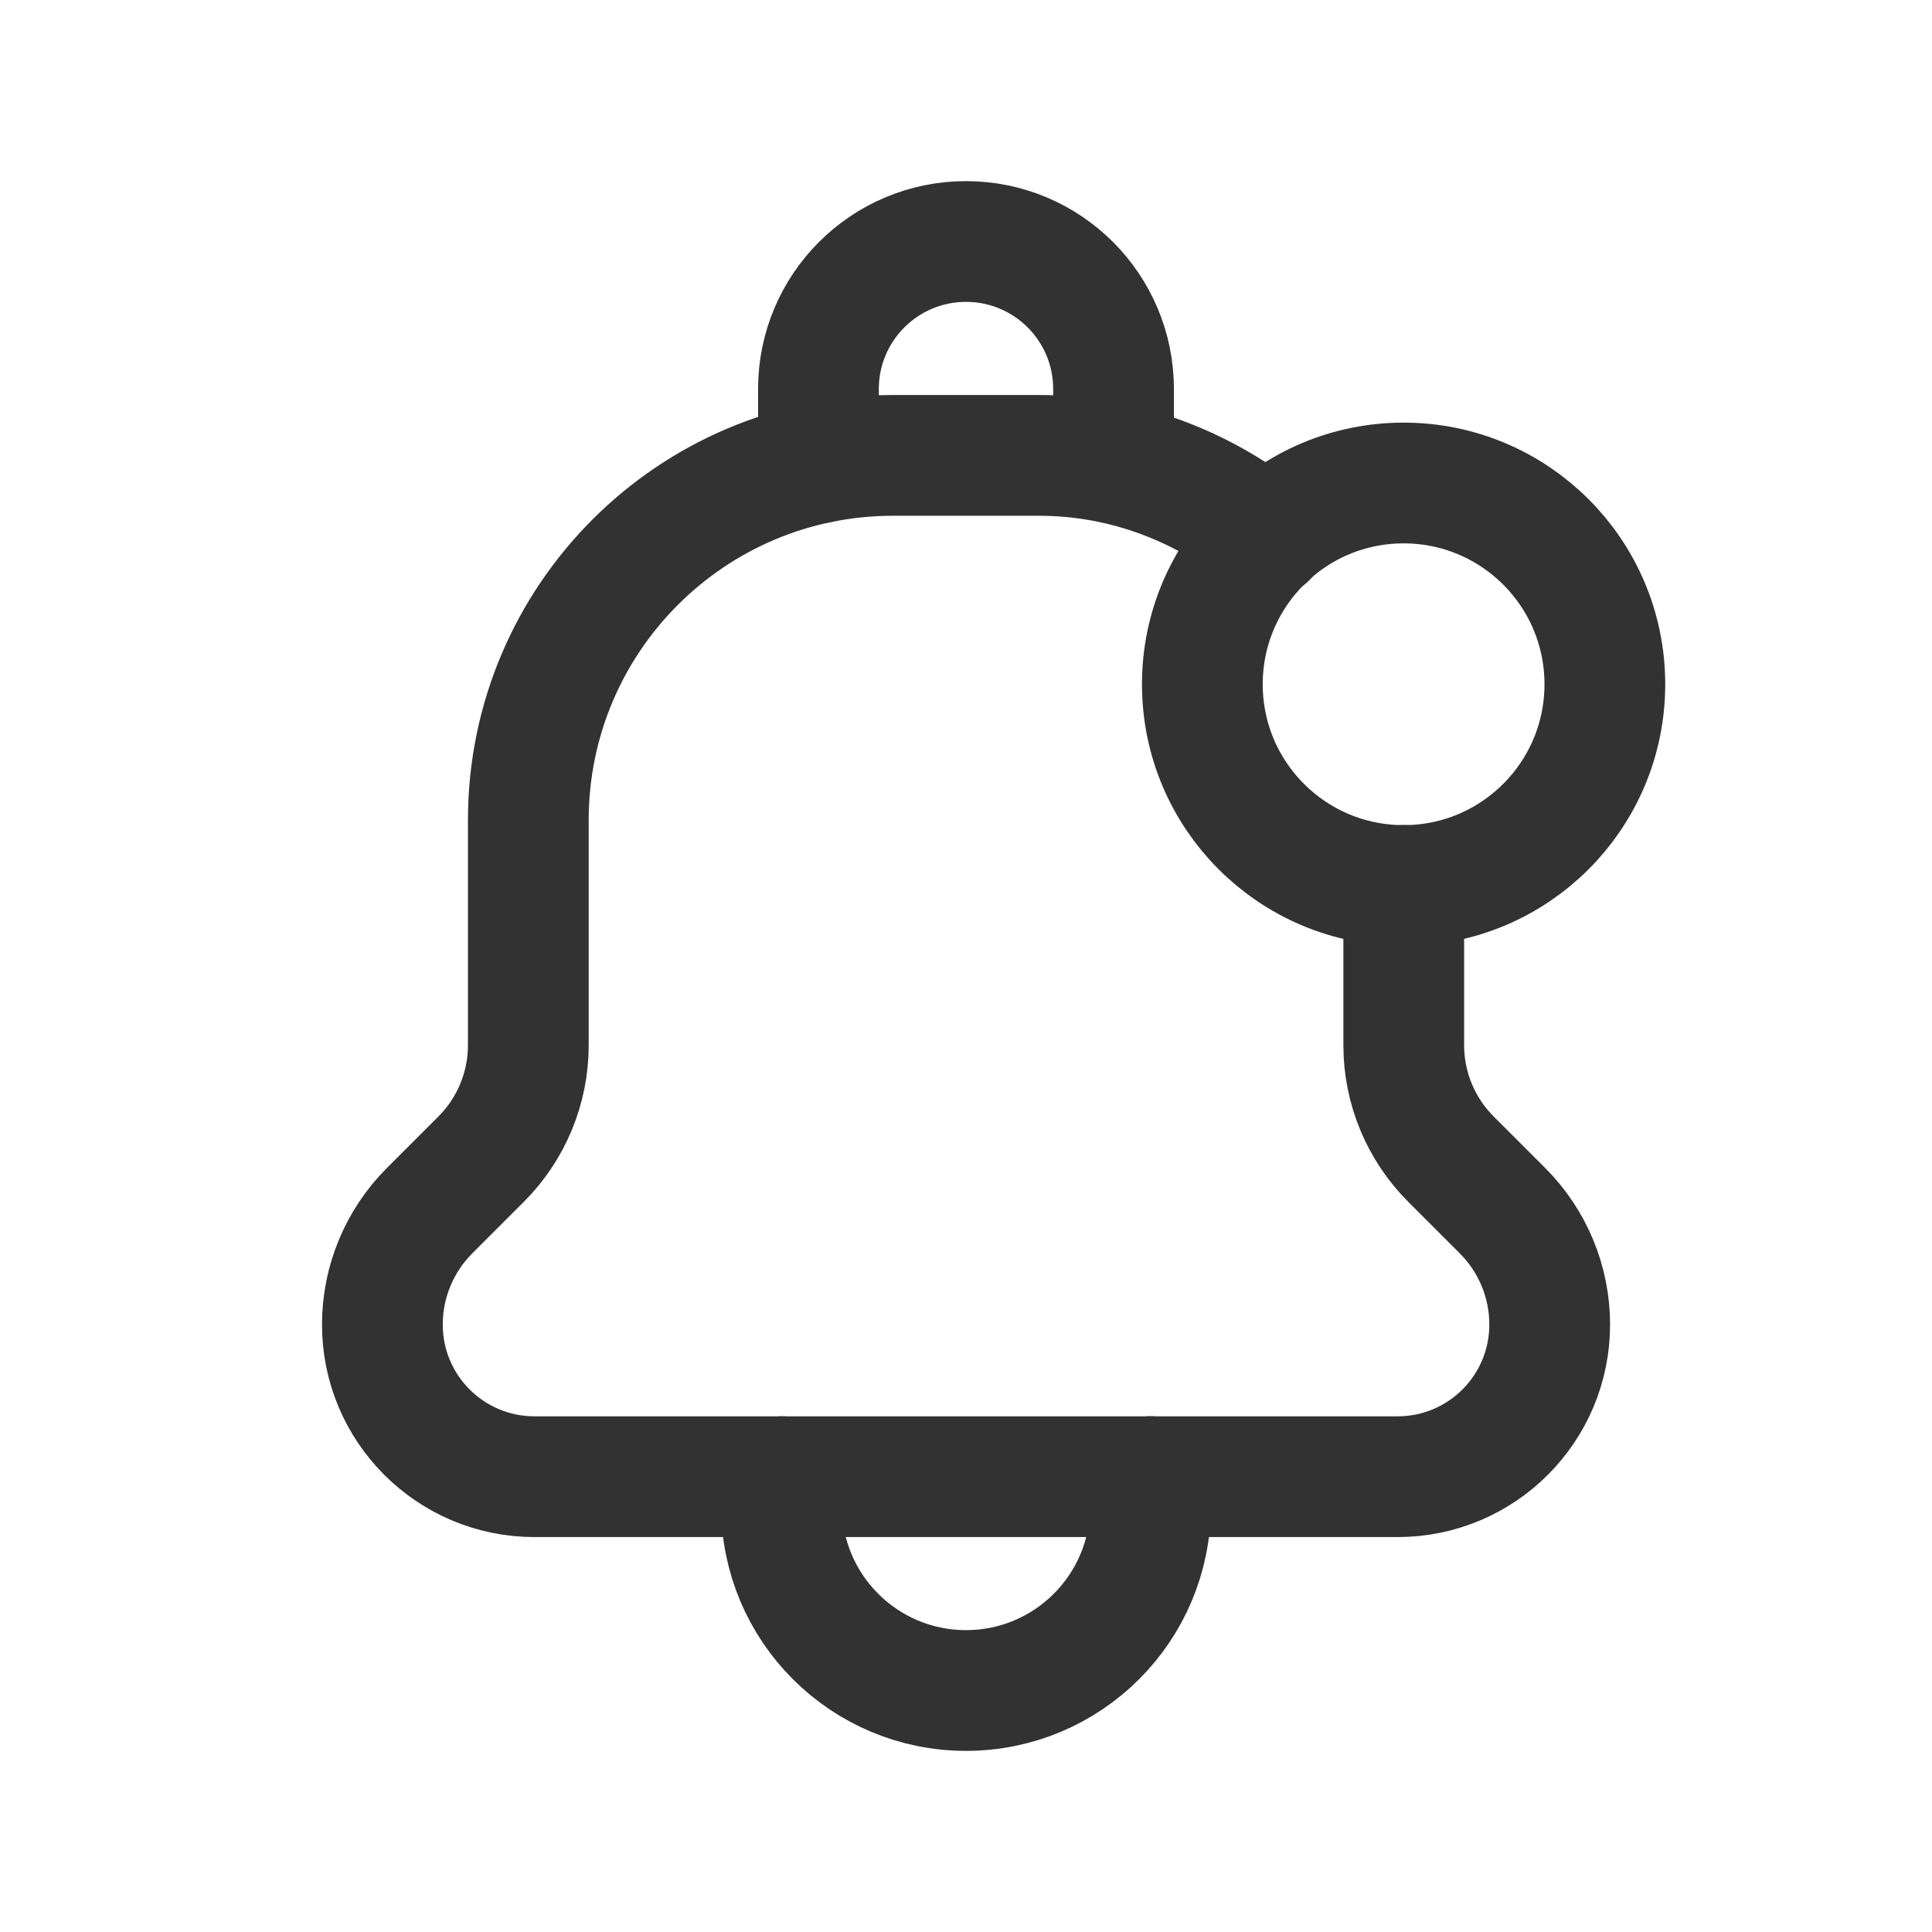 <?xml version="1.0" encoding="utf-8"?>
<!-- Generator: Adobe Illustrator 24.0.2, SVG Export Plug-In . SVG Version: 6.00 Build 0)  -->
<svg version="1.1" id="Layer_3" xmlns="http://www.w3.org/2000/svg" xmlns:xlink="http://www.w3.org/1999/xlink" x="0px" y="0px"
	 width="24px" height="24px" viewBox="0 0 24 24" enable-background="new 0 0 24 24" xml:space="preserve">
<g>
	<g>
		<path fill="none" d="M0,0h24v24H0V0z"/>
	</g>
	<g>
		<path fill="none" stroke="#323232" stroke-width="1.5" stroke-linecap="round" stroke-linejoin="round" d="M17.436,6
			c1.381,0,2.5,1.119,2.5,2.5s-1.119,2.5-2.5,2.5s-2.5-1.119-2.5-2.5C14.936,7.119,16.056,6,17.436,6"/>
		<path fill="none" stroke="#323232" stroke-width="1.5" stroke-linecap="round" stroke-linejoin="round" d="M15.736,6.676
			c-0.778-0.628-1.754-1.019-2.831-1.019l0.002,0h-1.813c-2.502,0-4.531,2.028-4.531,4.531l0,0l0,2.797
			c0,0.53-0.211,1.039-0.586,1.414L5.336,15.04c-0.375,0.375-0.586,0.884-0.586,1.414l0,0c0,1.044,0.846,1.89,1.89,1.89h10.721
			c1.044,0,1.89-0.846,1.89-1.89l0,0c0-0.53-0.211-1.039-0.586-1.414l-0.641-0.641c-0.375-0.375-0.586-0.884-0.586-1.414v-1.986"/>
		<path fill="none" stroke="#323232" stroke-width="1.5" stroke-linecap="round" stroke-linejoin="round" d="M9.708,18.344v0.365
			C9.708,19.974,10.734,21,12,21l0,0c1.266,0,2.292-1.026,2.292-2.292v-0.365"/>
		<path fill="none" stroke="#323232" stroke-width="1.5" stroke-linecap="round" stroke-linejoin="round" d="M13.833,5.751V4.833
			C13.833,3.821,13.013,3,12,3l0,0c-1.013,0-1.833,0.821-1.833,1.833v0.918"/>
	</g>
</g>
</svg>
